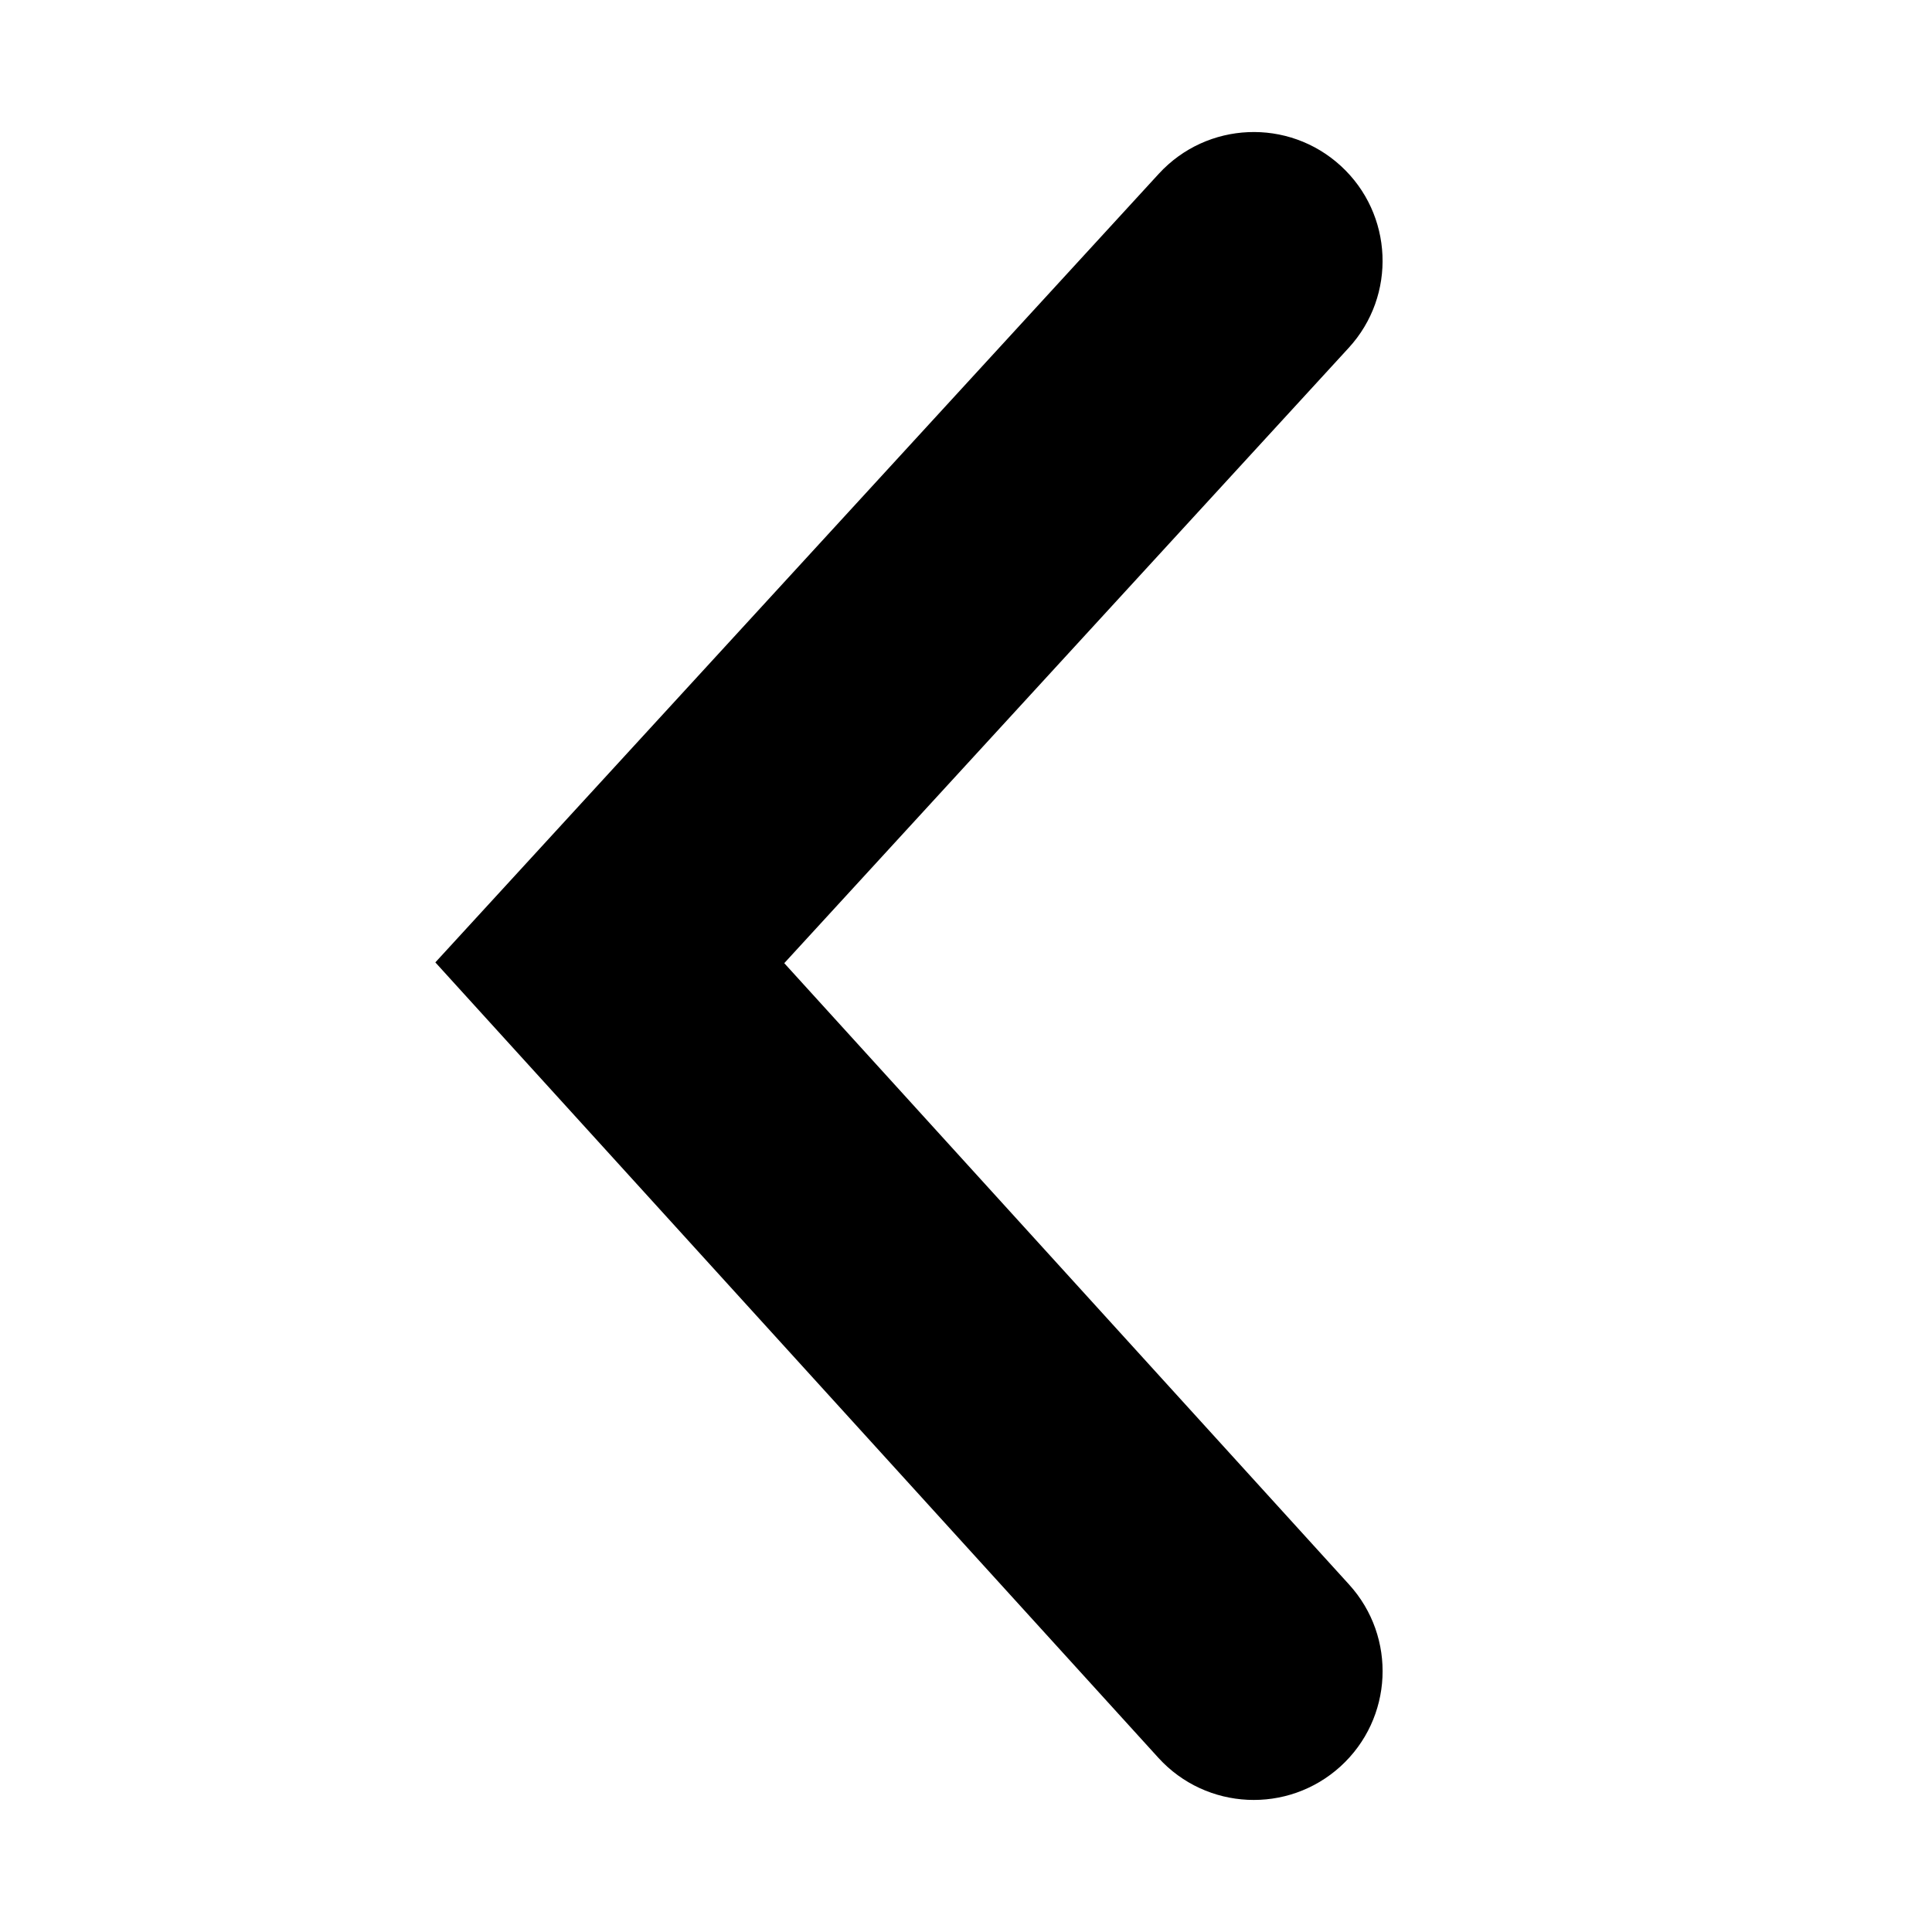 <svg width="15" height="15" viewBox="0 0 15 15" fill="none" xmlns="http://www.w3.org/2000/svg">
<path fill-rule="evenodd" clip-rule="evenodd" d="M10.41 1.288C10.817 1.661 10.845 2.294 10.471 2.701L6.089 7.478L10.474 12.302C10.846 12.711 10.816 13.343 10.407 13.715C9.998 14.086 9.366 14.056 8.994 13.648L3.38 7.472L8.997 1.349C9.371 0.942 10.003 0.915 10.41 1.288Z" fill="currentColor"/>
</svg>
